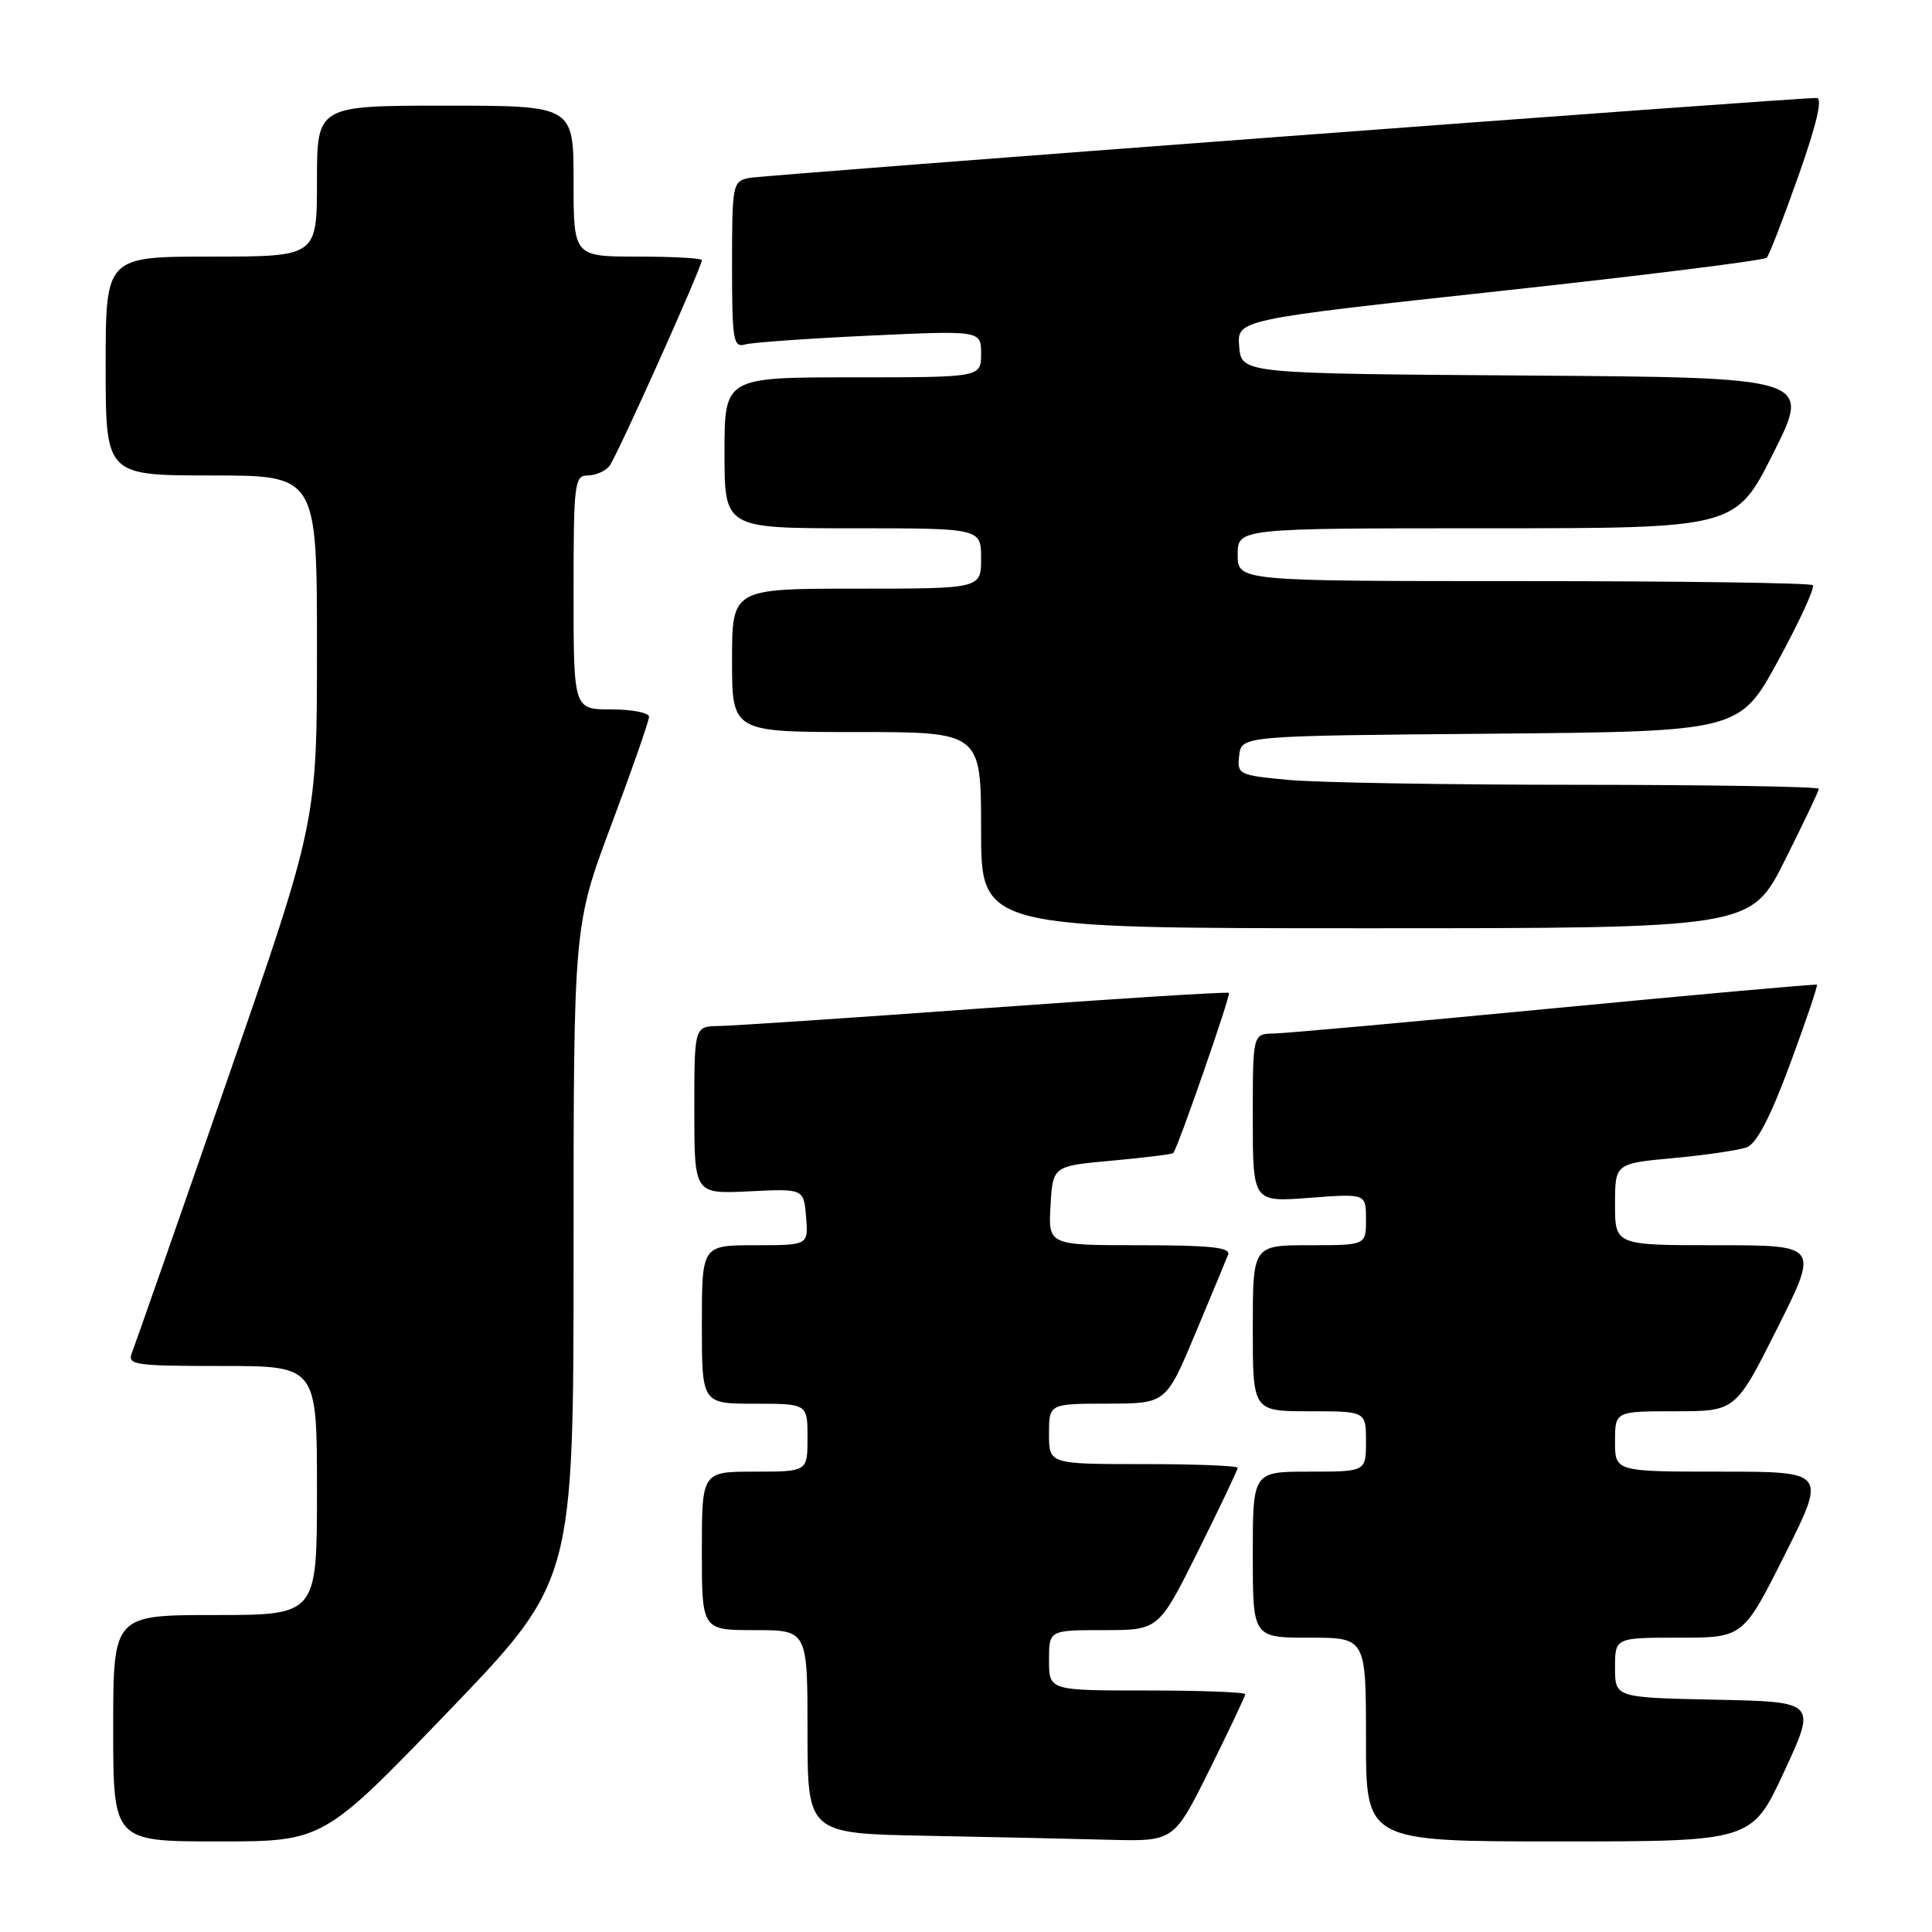 <?xml version="1.0" encoding="UTF-8" standalone="no"?>
<!DOCTYPE svg PUBLIC "-//W3C//DTD SVG 1.1//EN" "http://www.w3.org/Graphics/SVG/1.1/DTD/svg11.dtd" >
<svg xmlns="http://www.w3.org/2000/svg" xmlns:xlink="http://www.w3.org/1999/xlink" version="1.1" viewBox="0 0 256 256">
 <g >
 <path fill="currentColor"
d=" M 59.42 226.76 C 76.00 209.51 76.00 209.51 76.00 166.08 C 76.00 122.65 76.00 122.65 81.00 109.31 C 83.75 101.97 86.00 95.52 86.00 94.98 C 86.00 94.44 83.75 94.00 81.00 94.00 C 76.00 94.00 76.00 94.00 76.00 78.50 C 76.00 64.00 76.12 63.00 77.88 63.00 C 78.91 63.00 80.20 62.44 80.75 61.75 C 81.72 60.54 93.00 35.41 93.00 34.47 C 93.00 34.21 89.17 34.00 84.50 34.00 C 76.00 34.00 76.00 34.00 76.00 24.00 C 76.00 14.00 76.00 14.00 59.00 14.00 C 42.00 14.00 42.00 14.00 42.00 24.00 C 42.00 34.00 42.00 34.00 28.00 34.00 C 14.00 34.00 14.00 34.00 14.00 48.50 C 14.00 63.00 14.00 63.00 28.00 63.00 C 42.00 63.00 42.00 63.00 42.00 85.93 C 42.00 108.86 42.00 108.86 30.09 143.18 C 23.54 162.06 17.86 178.29 17.48 179.25 C 16.84 180.86 17.79 181.00 29.39 181.00 C 42.00 181.00 42.00 181.00 42.00 197.50 C 42.00 214.00 42.00 214.00 28.50 214.00 C 15.00 214.00 15.00 214.00 15.00 229.00 C 15.00 244.00 15.00 244.00 28.92 244.00 C 42.83 244.00 42.83 244.00 59.42 226.76 Z  M 160.27 234.49 C 162.87 229.25 165.00 224.75 165.00 224.49 C 165.00 224.22 159.15 224.00 152.00 224.00 C 139.00 224.00 139.00 224.00 139.00 220.00 C 139.00 216.00 139.00 216.00 146.27 216.00 C 153.54 216.00 153.54 216.00 158.77 205.49 C 161.65 199.71 164.00 194.76 164.00 194.49 C 164.00 194.22 158.38 194.00 151.50 194.00 C 139.00 194.00 139.00 194.00 139.00 190.00 C 139.00 186.00 139.00 186.00 146.75 185.99 C 154.50 185.98 154.50 185.98 158.37 176.74 C 160.50 171.66 162.46 166.94 162.73 166.25 C 163.10 165.29 160.37 165.00 151.05 165.00 C 138.90 165.00 138.90 165.00 139.20 159.75 C 139.50 154.50 139.50 154.50 147.38 153.79 C 151.72 153.39 155.36 152.94 155.47 152.79 C 156.16 151.85 163.12 131.80 162.84 131.56 C 162.65 131.40 148.10 132.31 130.50 133.59 C 112.90 134.87 97.04 135.93 95.25 135.95 C 92.00 136.00 92.00 136.00 92.00 147.11 C 92.00 158.21 92.00 158.21 99.25 157.86 C 106.50 157.50 106.50 157.50 106.81 161.25 C 107.12 165.00 107.12 165.00 100.06 165.00 C 93.00 165.00 93.00 165.00 93.00 175.50 C 93.00 186.00 93.00 186.00 100.00 186.00 C 107.00 186.00 107.00 186.00 107.00 190.50 C 107.00 195.00 107.00 195.00 100.00 195.00 C 93.00 195.00 93.00 195.00 93.00 205.50 C 93.00 216.00 93.00 216.00 100.00 216.00 C 107.00 216.00 107.00 216.00 107.00 229.47 C 107.00 242.95 107.00 242.95 122.75 243.25 C 131.41 243.42 142.34 243.65 147.02 243.78 C 155.55 244.00 155.55 244.00 160.27 234.49 Z  M 236.41 234.75 C 240.70 225.50 240.70 225.50 227.35 225.22 C 214.00 224.94 214.00 224.94 214.00 220.97 C 214.00 217.00 214.00 217.00 222.49 217.00 C 230.98 217.00 230.98 217.00 236.50 206.00 C 242.02 195.00 242.02 195.00 228.01 195.00 C 214.00 195.00 214.00 195.00 214.00 191.00 C 214.00 187.00 214.00 187.00 221.99 187.00 C 229.98 187.00 229.98 187.00 235.50 176.00 C 241.02 165.00 241.02 165.00 227.51 165.00 C 214.00 165.00 214.00 165.00 214.00 159.59 C 214.00 154.17 214.00 154.17 221.75 153.45 C 226.01 153.06 230.37 152.41 231.44 152.03 C 232.76 151.54 234.57 148.08 237.19 141.00 C 239.29 135.32 240.89 130.59 240.75 130.48 C 240.61 130.37 224.97 131.77 206.00 133.59 C 187.03 135.41 170.26 136.93 168.75 136.95 C 166.00 137.00 166.00 137.00 166.00 148.14 C 166.00 159.29 166.00 159.29 173.50 158.72 C 181.00 158.15 181.00 158.15 181.00 161.58 C 181.00 165.00 181.00 165.00 173.50 165.00 C 166.00 165.00 166.00 165.00 166.00 176.00 C 166.00 187.00 166.00 187.00 173.50 187.00 C 181.00 187.00 181.00 187.00 181.00 191.00 C 181.00 195.00 181.00 195.00 173.50 195.00 C 166.00 195.00 166.00 195.00 166.00 206.00 C 166.00 217.00 166.00 217.00 173.50 217.00 C 181.00 217.00 181.00 217.00 181.00 230.50 C 181.00 244.00 181.00 244.00 206.56 244.00 C 232.12 244.00 232.12 244.00 236.41 234.75 Z  M 236.49 114.02 C 238.97 109.08 241.00 104.81 241.00 104.52 C 241.00 104.23 226.71 104.00 209.25 103.99 C 191.79 103.99 174.44 103.70 170.70 103.34 C 164.10 102.72 163.91 102.62 164.20 100.10 C 164.50 97.50 164.50 97.50 197.50 97.22 C 230.50 96.93 230.50 96.93 235.63 87.51 C 238.45 82.33 240.51 77.84 240.21 77.54 C 239.91 77.24 222.64 77.00 201.83 77.00 C 164.00 77.00 164.00 77.00 164.00 73.50 C 164.00 70.00 164.00 70.00 196.99 70.00 C 229.98 70.00 229.98 70.00 234.99 60.01 C 240.01 50.02 240.01 50.02 202.25 49.76 C 164.50 49.50 164.50 49.50 164.20 45.92 C 163.90 42.35 163.90 42.35 198.70 38.57 C 217.84 36.49 233.77 34.50 234.10 34.15 C 234.43 33.79 236.33 28.89 238.32 23.25 C 240.72 16.46 241.53 12.99 240.72 12.98 C 237.80 12.95 101.28 23.18 99.25 23.58 C 97.08 24.02 97.00 24.43 97.00 35.09 C 97.00 45.13 97.16 46.09 98.75 45.64 C 99.71 45.37 107.14 44.85 115.25 44.47 C 130.00 43.79 130.00 43.79 130.00 46.90 C 130.00 50.00 130.00 50.00 113.00 50.00 C 96.00 50.00 96.00 50.00 96.00 60.00 C 96.00 70.00 96.00 70.00 113.00 70.00 C 130.00 70.00 130.00 70.00 130.00 74.00 C 130.00 78.00 130.00 78.00 113.50 78.00 C 97.00 78.00 97.00 78.00 97.00 87.50 C 97.00 97.00 97.00 97.00 113.50 97.00 C 130.00 97.00 130.00 97.00 130.00 110.00 C 130.00 123.00 130.00 123.00 180.99 123.00 C 231.98 123.00 231.98 123.00 236.49 114.02 Z "/>
</g>
</svg>